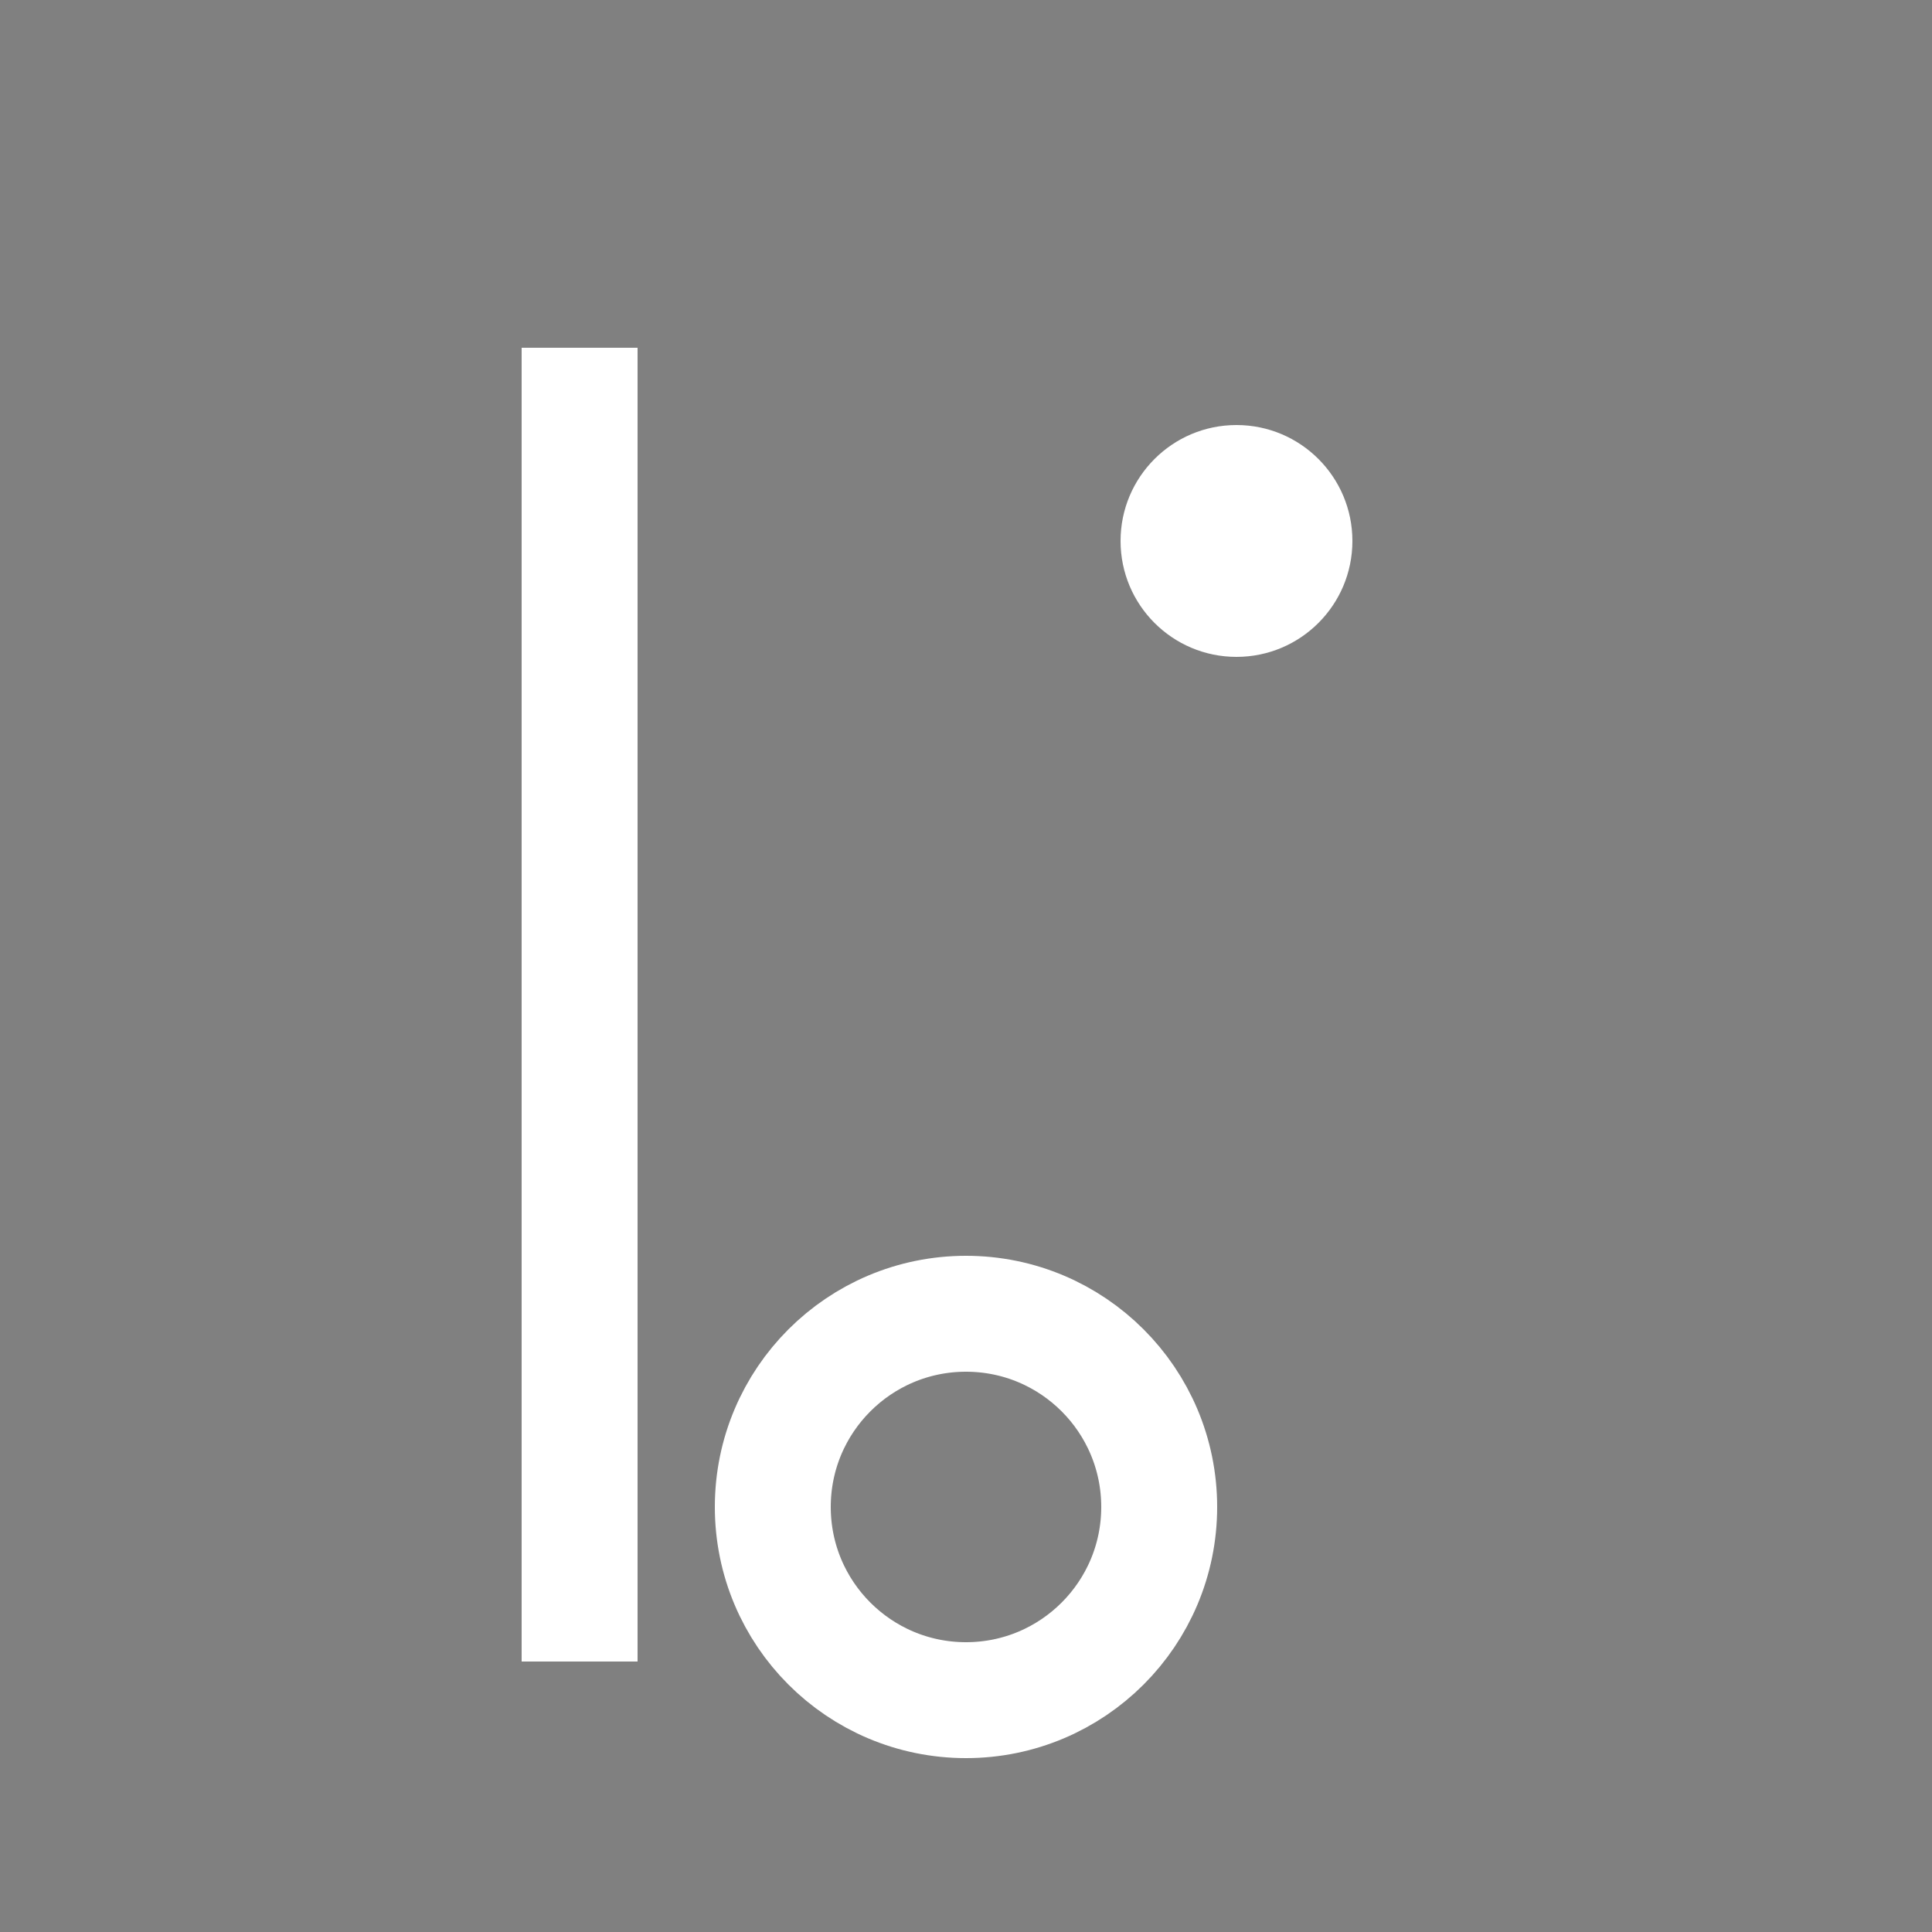 <svg xmlns="http://www.w3.org/2000/svg" viewBox="0 0 100 100"><rect x="0" y="0" width="100" height="100" fill="#808080" stroke="none"/><circle cx="64" cy="28" r="6" fill="#fff"/><path d="M30 18 V86" stroke="#fff" stroke-width="6"/><circle cx="50" cy="78" r="10" stroke="#fff" stroke-width="6" fill="none"/></svg>
